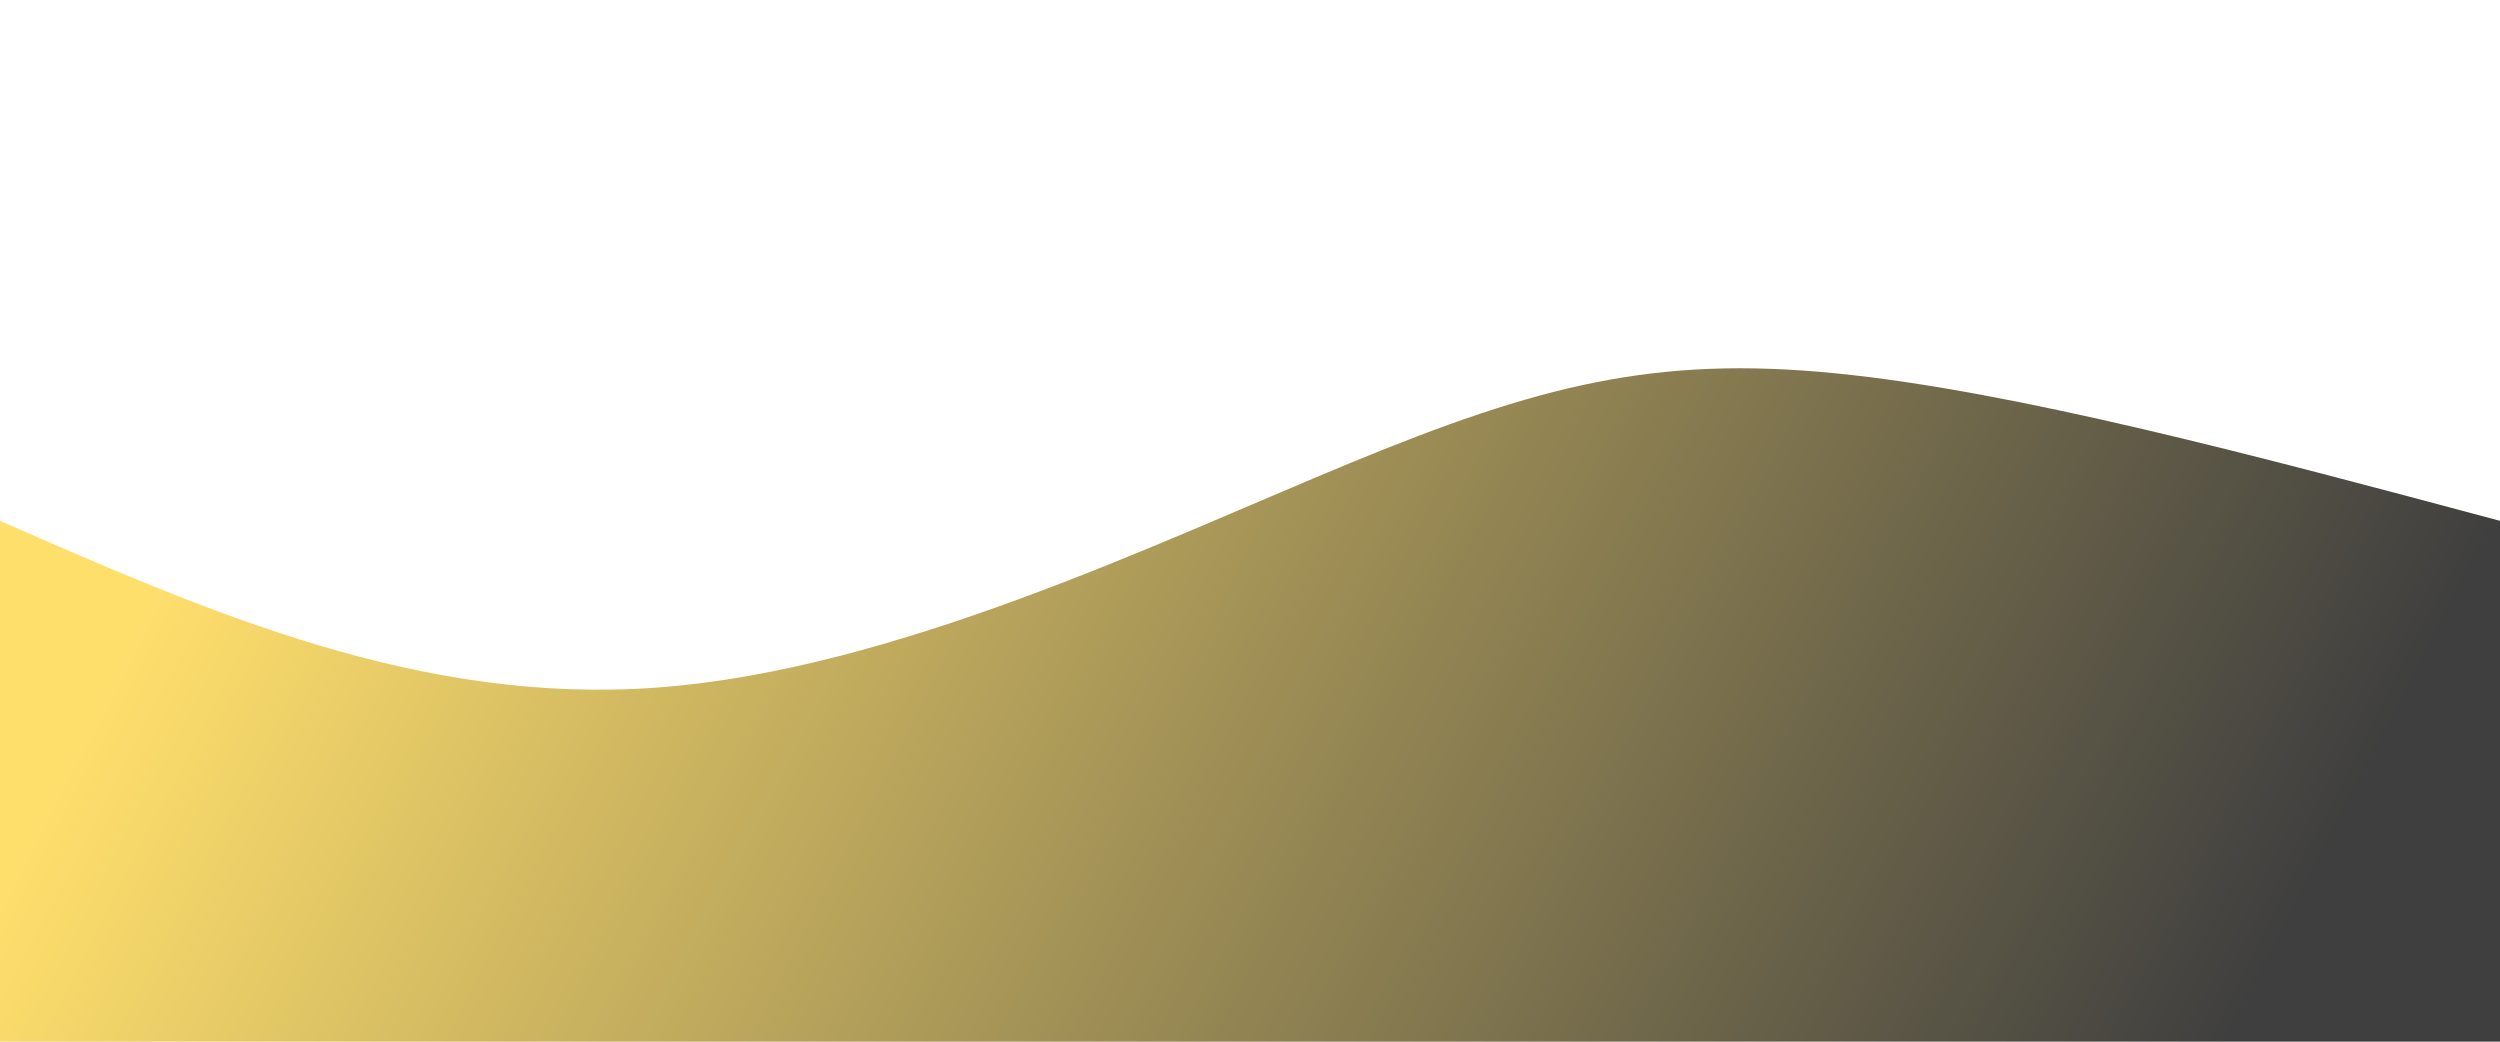 <svg width="100%" height="100%" id="svg" viewBox="0 0 1440 600" xmlns="http://www.w3.org/2000/svg" class="transition duration-300 ease-in-out delay-150"><defs><linearGradient id="gradient" x1="0%" y1="43%" x2="100%" y2="57%"><stop offset="5%" stop-color="#ffdf6c"></stop><stop offset="95%" stop-color="#3f3f3f"></stop></linearGradient></defs><path d="M 0,600 C 0,600 0,300 0,300 C 121.214,353.107 242.429,406.214 379,396 C 515.571,385.786 667.5,312.25 777,267 C 886.5,221.75 953.571,204.786 1057,215 C 1160.429,225.214 1300.214,262.607 1440,300 C 1440,300 1440,600 1440,600 Z" stroke="none" stroke-width="0" fill="url(#gradient)" fill-opacity="1" class="transition-all duration-300 ease-in-out delay-150 path-0"></path></svg>